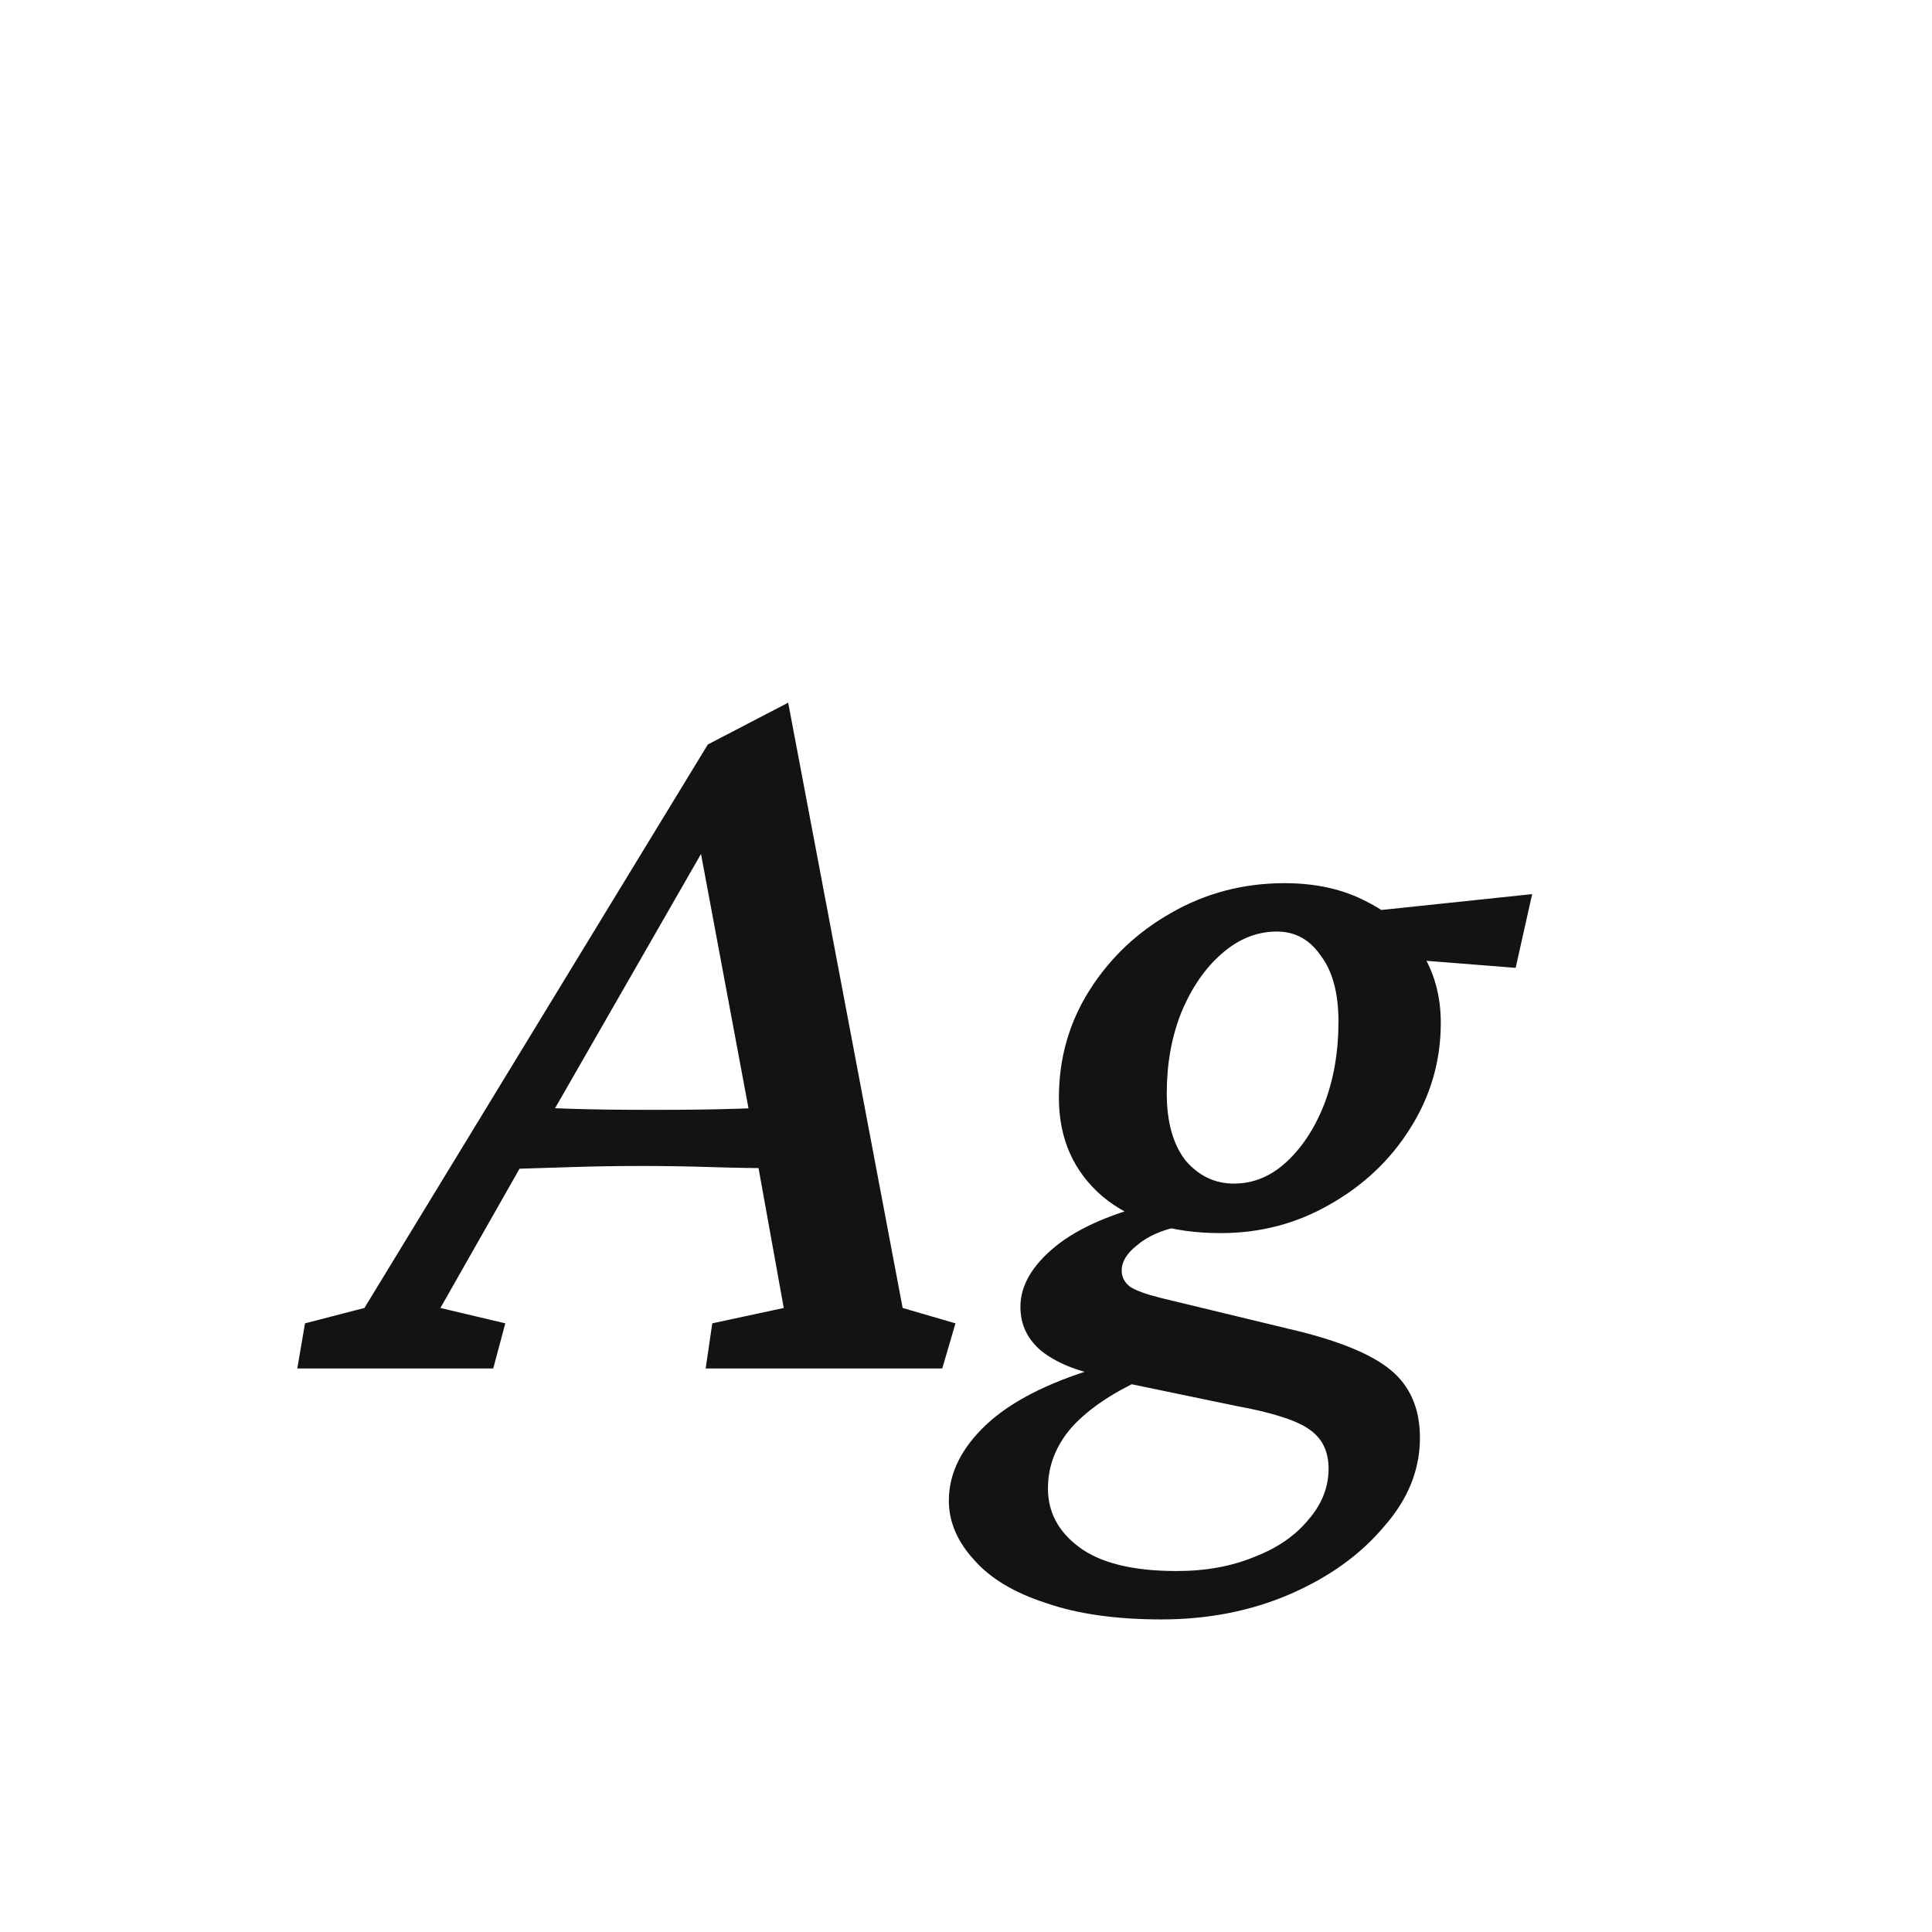 <svg width="24" height="24" viewBox="0 0 24 24" fill="none" xmlns="http://www.w3.org/2000/svg">
<path d="M3.693 17L3.789 16.439L4.527 16.248L8.793 9.248L9.791 8.729L11.213 16.248L11.869 16.439L11.705 17H8.766L8.848 16.439L9.736 16.248L9.381 14.279L9.312 13.842L8.643 10.26L8.971 10.15L6.852 13.842L6.605 14.252L5.471 16.248L6.277 16.439L6.127 17H3.693ZM6.236 14.525L6.387 13.746C6.56 13.755 6.788 13.764 7.07 13.773C7.353 13.783 7.704 13.787 8.123 13.787C8.524 13.787 8.87 13.783 9.162 13.773C9.454 13.764 9.682 13.755 9.846 13.746L9.682 14.512C9.408 14.512 9.126 14.507 8.834 14.498C8.551 14.489 8.264 14.484 7.973 14.484C7.672 14.484 7.38 14.489 7.098 14.498C6.824 14.507 6.537 14.516 6.236 14.525ZM14.426 20.117C13.861 20.117 13.382 20.049 12.99 19.912C12.598 19.785 12.302 19.607 12.102 19.379C11.892 19.151 11.787 18.905 11.787 18.641C11.787 18.303 11.942 17.989 12.252 17.697C12.553 17.415 13.004 17.182 13.605 17L14.18 17.137C13.806 17.31 13.519 17.506 13.318 17.725C13.118 17.953 13.018 18.208 13.018 18.49C13.018 18.782 13.145 19.023 13.4 19.215C13.665 19.415 14.07 19.516 14.617 19.516C14.982 19.516 15.305 19.456 15.588 19.338C15.87 19.229 16.094 19.074 16.258 18.873C16.422 18.682 16.504 18.472 16.504 18.244C16.504 18.025 16.422 17.861 16.258 17.752C16.103 17.643 15.802 17.547 15.355 17.465L13.838 17.15L13.701 17.096C13.373 17.032 13.118 16.927 12.935 16.781C12.762 16.635 12.676 16.453 12.676 16.234C12.676 15.97 12.822 15.719 13.113 15.482C13.405 15.245 13.842 15.059 14.426 14.922L14.645 15.236C14.426 15.282 14.253 15.359 14.125 15.469C13.997 15.569 13.934 15.674 13.934 15.783C13.934 15.865 13.97 15.934 14.043 15.988C14.116 16.034 14.243 16.079 14.426 16.125L16.012 16.508C16.604 16.645 17.023 16.813 17.27 17.014C17.516 17.214 17.639 17.497 17.639 17.861C17.639 18.262 17.488 18.631 17.188 18.969C16.896 19.315 16.509 19.593 16.025 19.803C15.542 20.012 15.009 20.117 14.426 20.117ZM15.164 15.318C14.553 15.318 14.066 15.168 13.701 14.867C13.337 14.557 13.154 14.147 13.154 13.637C13.154 13.145 13.282 12.698 13.537 12.297C13.792 11.896 14.13 11.577 14.549 11.34C14.977 11.094 15.447 10.971 15.957 10.971C16.349 10.971 16.691 11.048 16.982 11.203C17.274 11.349 17.497 11.554 17.652 11.818C17.816 12.074 17.898 12.37 17.898 12.707C17.898 13.181 17.771 13.618 17.516 14.02C17.27 14.412 16.937 14.726 16.518 14.963C16.107 15.2 15.656 15.318 15.164 15.318ZM15.328 14.703C15.565 14.703 15.779 14.617 15.971 14.443C16.171 14.261 16.331 14.02 16.449 13.719C16.568 13.409 16.627 13.067 16.627 12.693C16.627 12.338 16.554 12.065 16.408 11.873C16.271 11.672 16.089 11.572 15.861 11.572C15.615 11.572 15.387 11.663 15.178 11.846C14.968 12.028 14.8 12.274 14.672 12.584C14.553 12.885 14.494 13.217 14.494 13.582C14.494 13.938 14.572 14.216 14.727 14.416C14.891 14.607 15.091 14.703 15.328 14.703ZM18.828 12.023L17.27 11.9L16.818 11.34L19.033 11.107L18.828 12.023Z" fill="#131313"/>
</svg>
